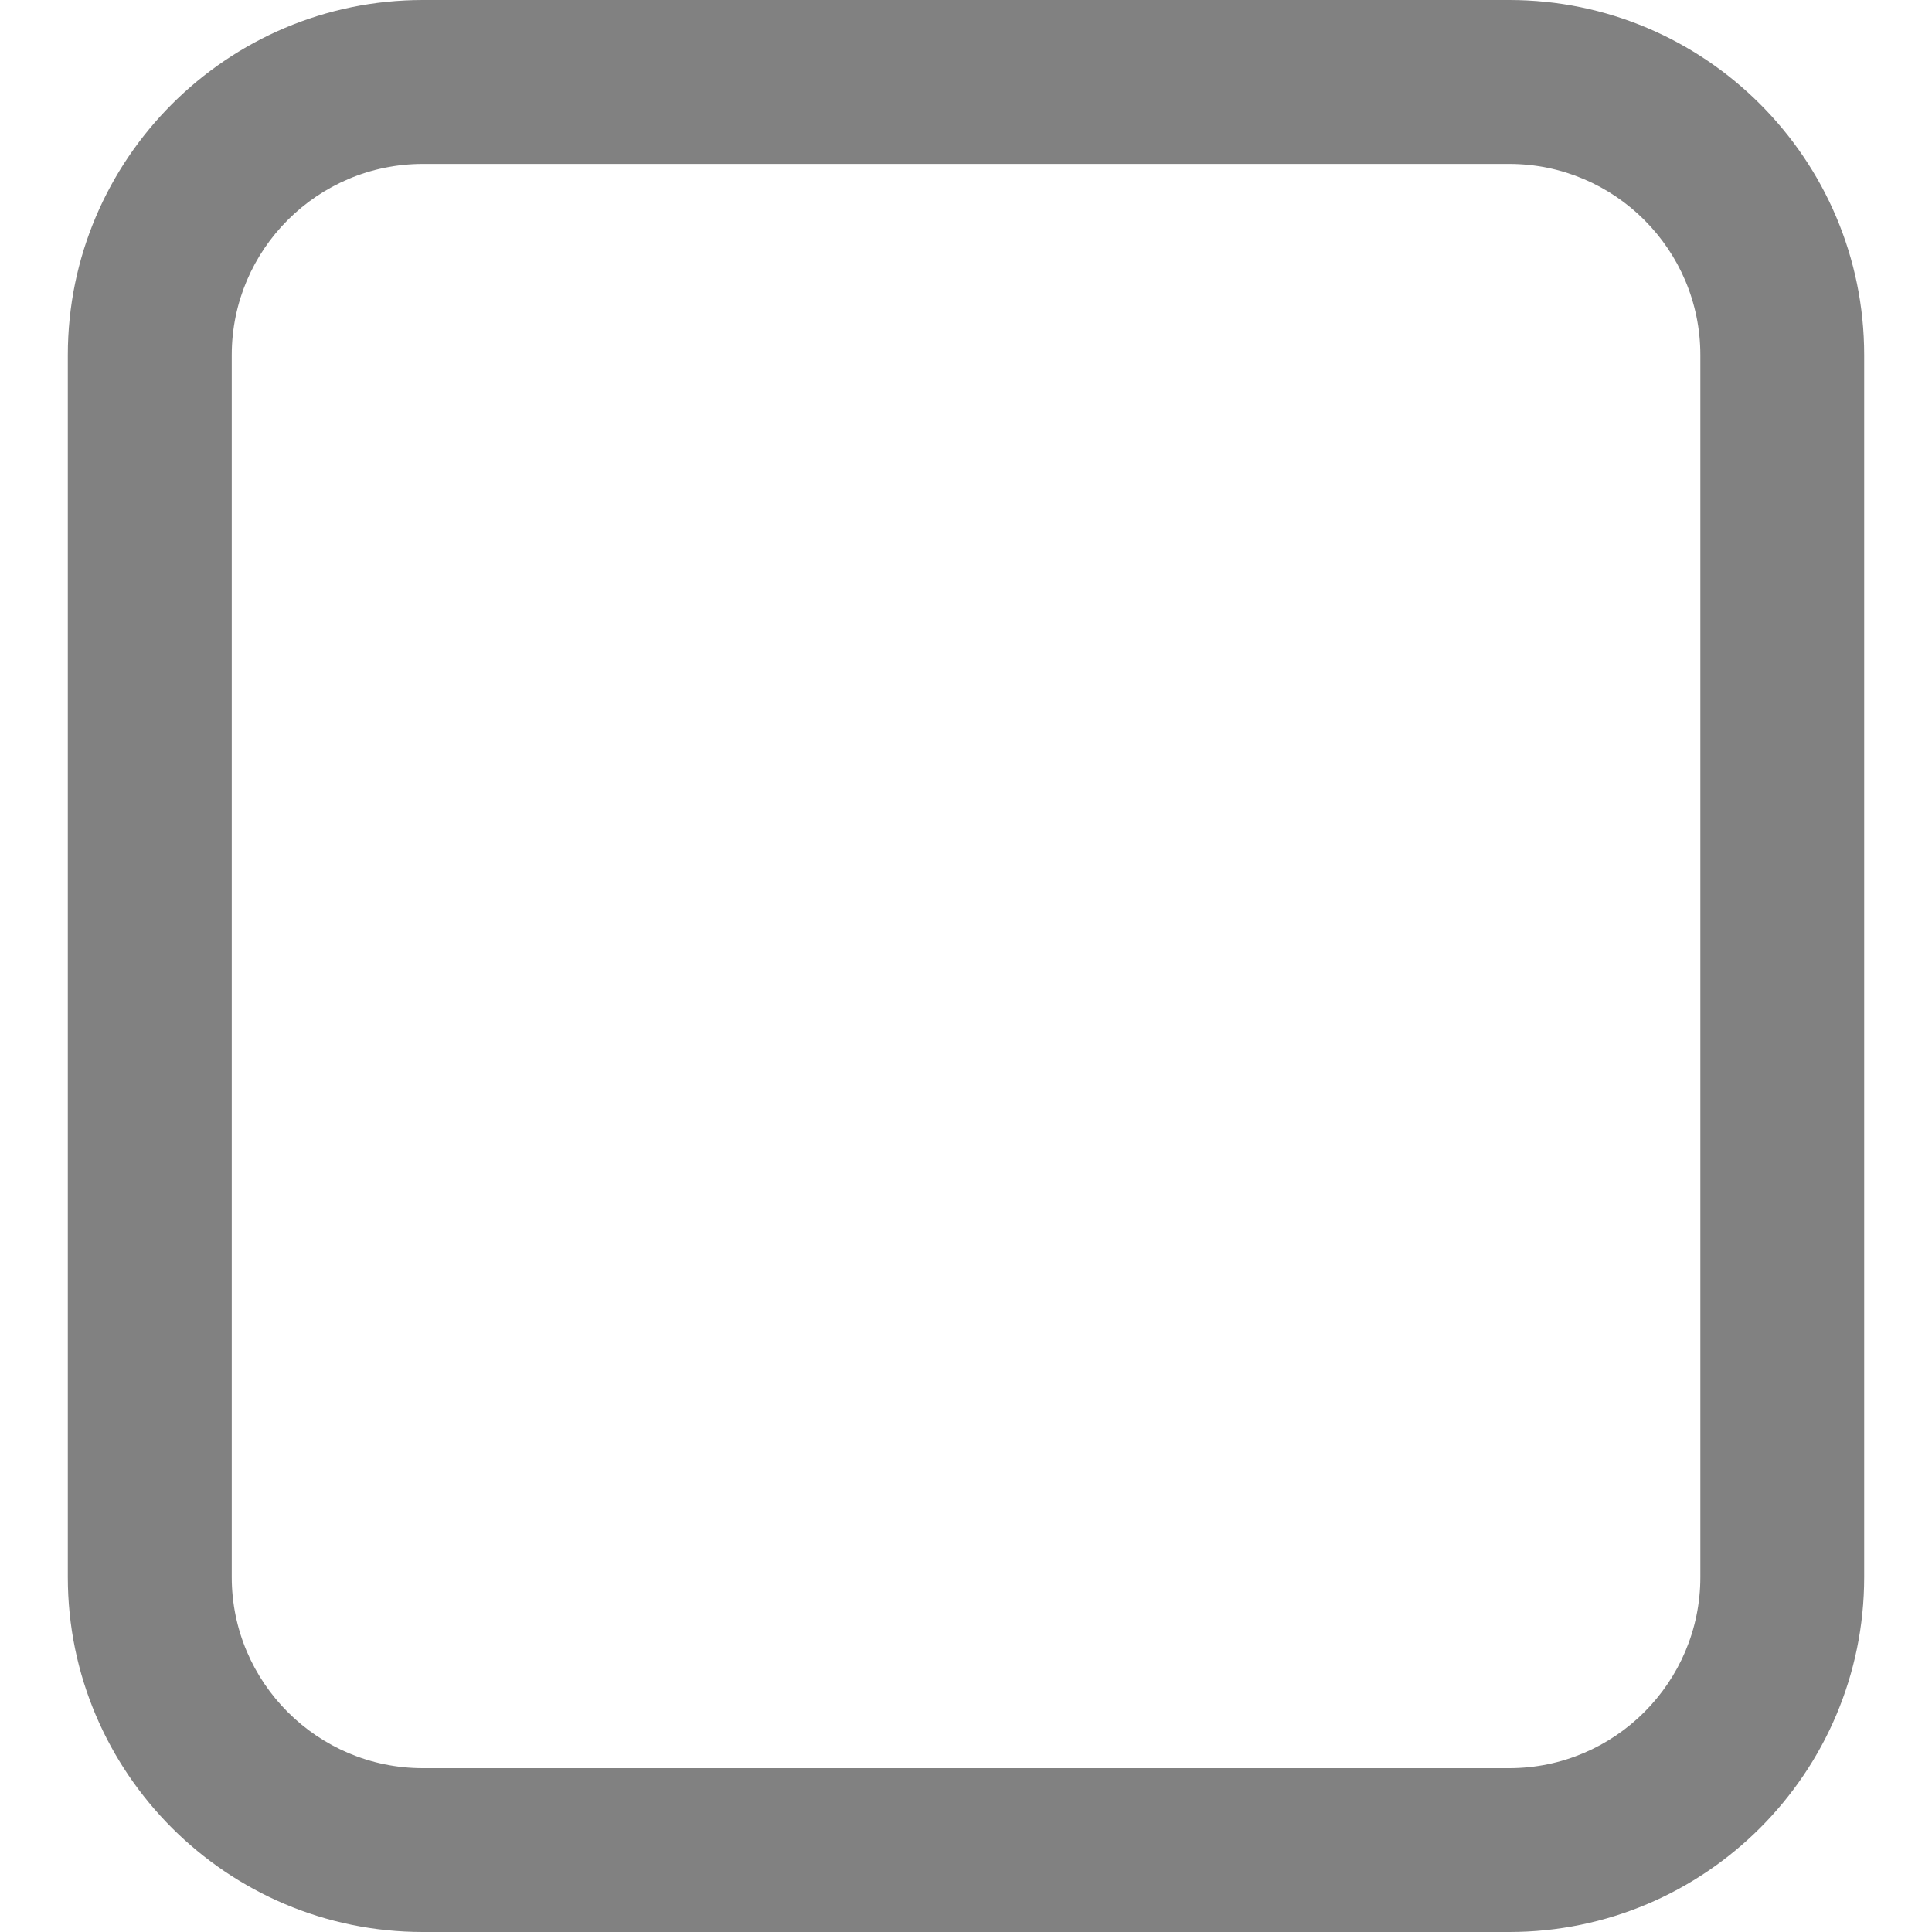 <svg width="20" height="20" viewBox="0 0 20 20" fill="none"
  xmlns="http://www.w3.org/2000/svg">
  <path d="M15.624 20H4.377C2.351 20 0.702 18.351 0.702 16.327V3.675C0.702 1.649 2.351 0 4.377 0H15.624C17.65 0 19.298 1.649 19.298 3.675V16.327C19.298 18.352 17.65 20 15.624 20ZM4.377 1.697C3.286 1.697 2.399 2.585 2.399 3.675V16.327C2.399 17.416 3.287 18.304 4.377 18.304H15.624C16.715 18.304 17.602 17.415 17.602 16.327V3.675C17.602 2.584 16.714 1.697 15.624 1.697H4.377Z" fill="#818181"/>
</svg>
